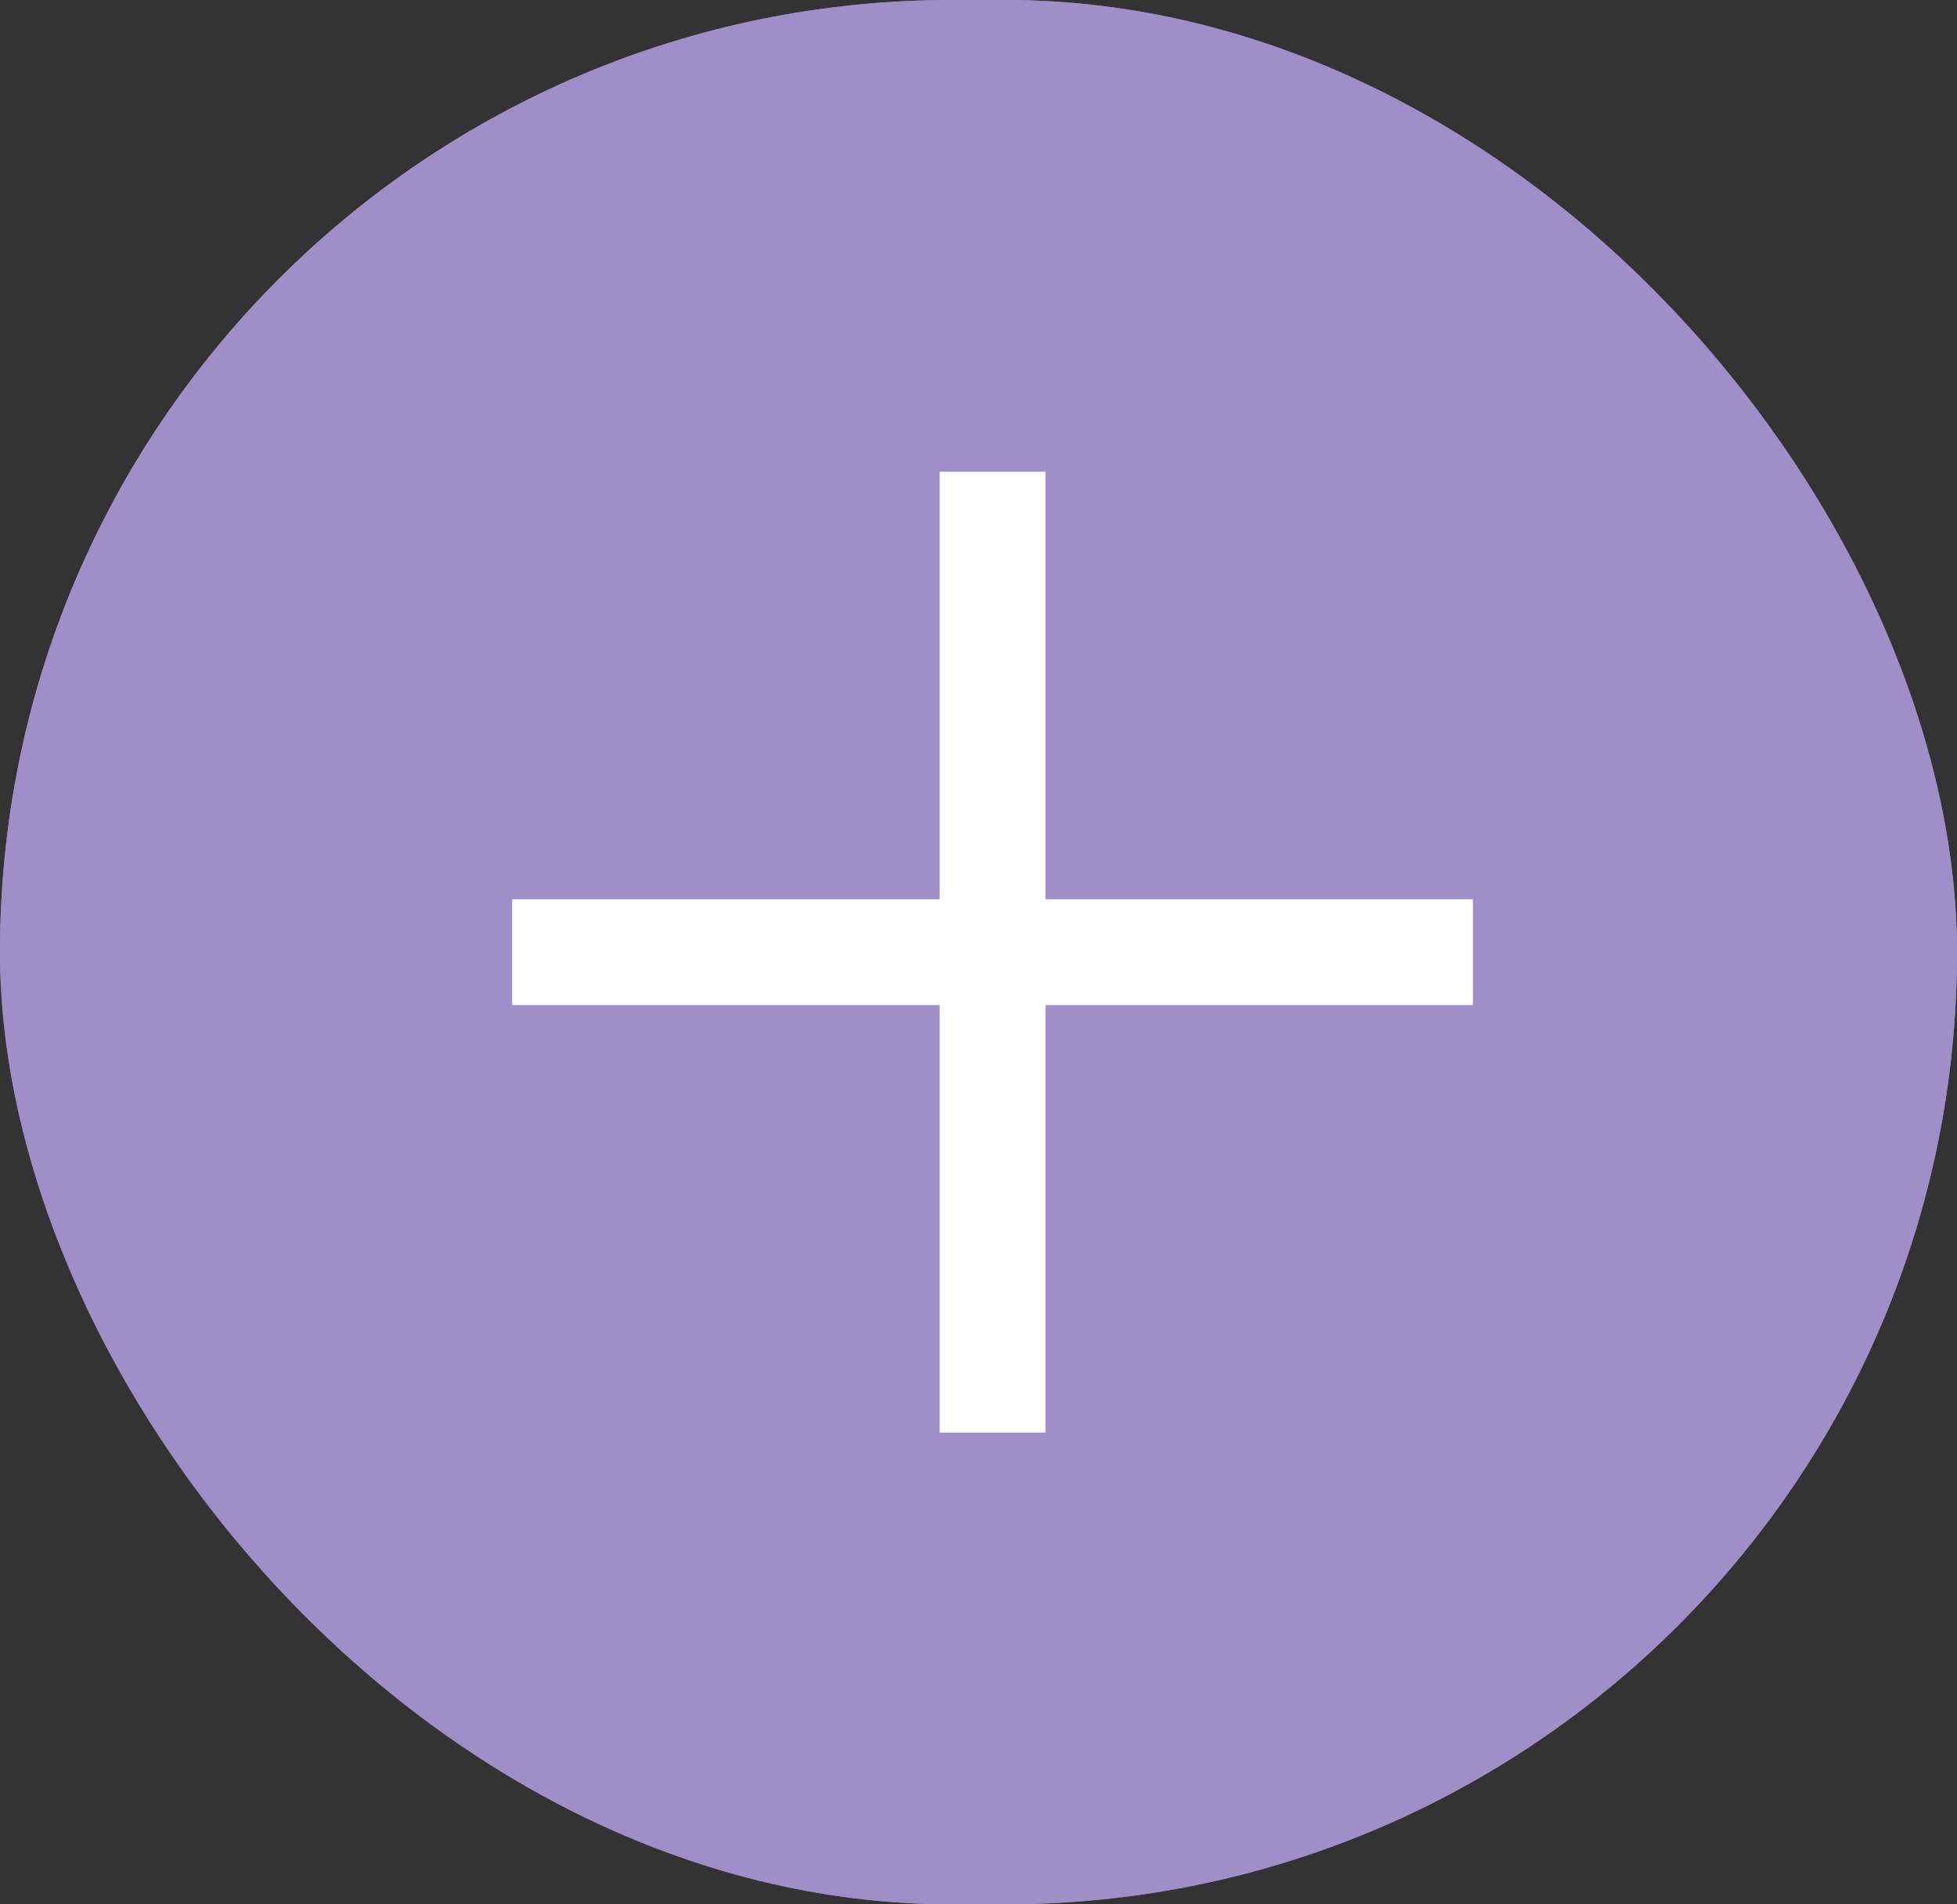 <svg xmlns="http://www.w3.org/2000/svg" width="37" height="36" viewBox="0 0 37 36">
  <rect x="0" y="0" width="37" height="36" fill="#333333" stroke="none"/>
  <g id="그룹_4221" data-name="그룹 4221" transform="translate(-196 -681)">
    <g id="사각형_6897" data-name="사각형 6897" transform="translate(196 681)" fill="#9f8ec8" stroke="#9f8ec8" stroke-width="1">
      <rect width="37" height="36" rx="18" stroke="none"/>
      <rect x="0.5" y="0.5" width="36" height="35" rx="17.5" fill="none"/>
    </g>
    <path id="패스_4331" data-name="패스 4331" d="M-18941.207-10011h18.164" transform="translate(19146.891 10710)" fill="none" stroke="#fff" stroke-width="2"/>
    <path id="패스_4332" data-name="패스 4332" d="M0,0H18.164" transform="translate(214.766 689.918) rotate(90)" fill="none" stroke="#fff" stroke-width="2"/>
  </g>
</svg>
